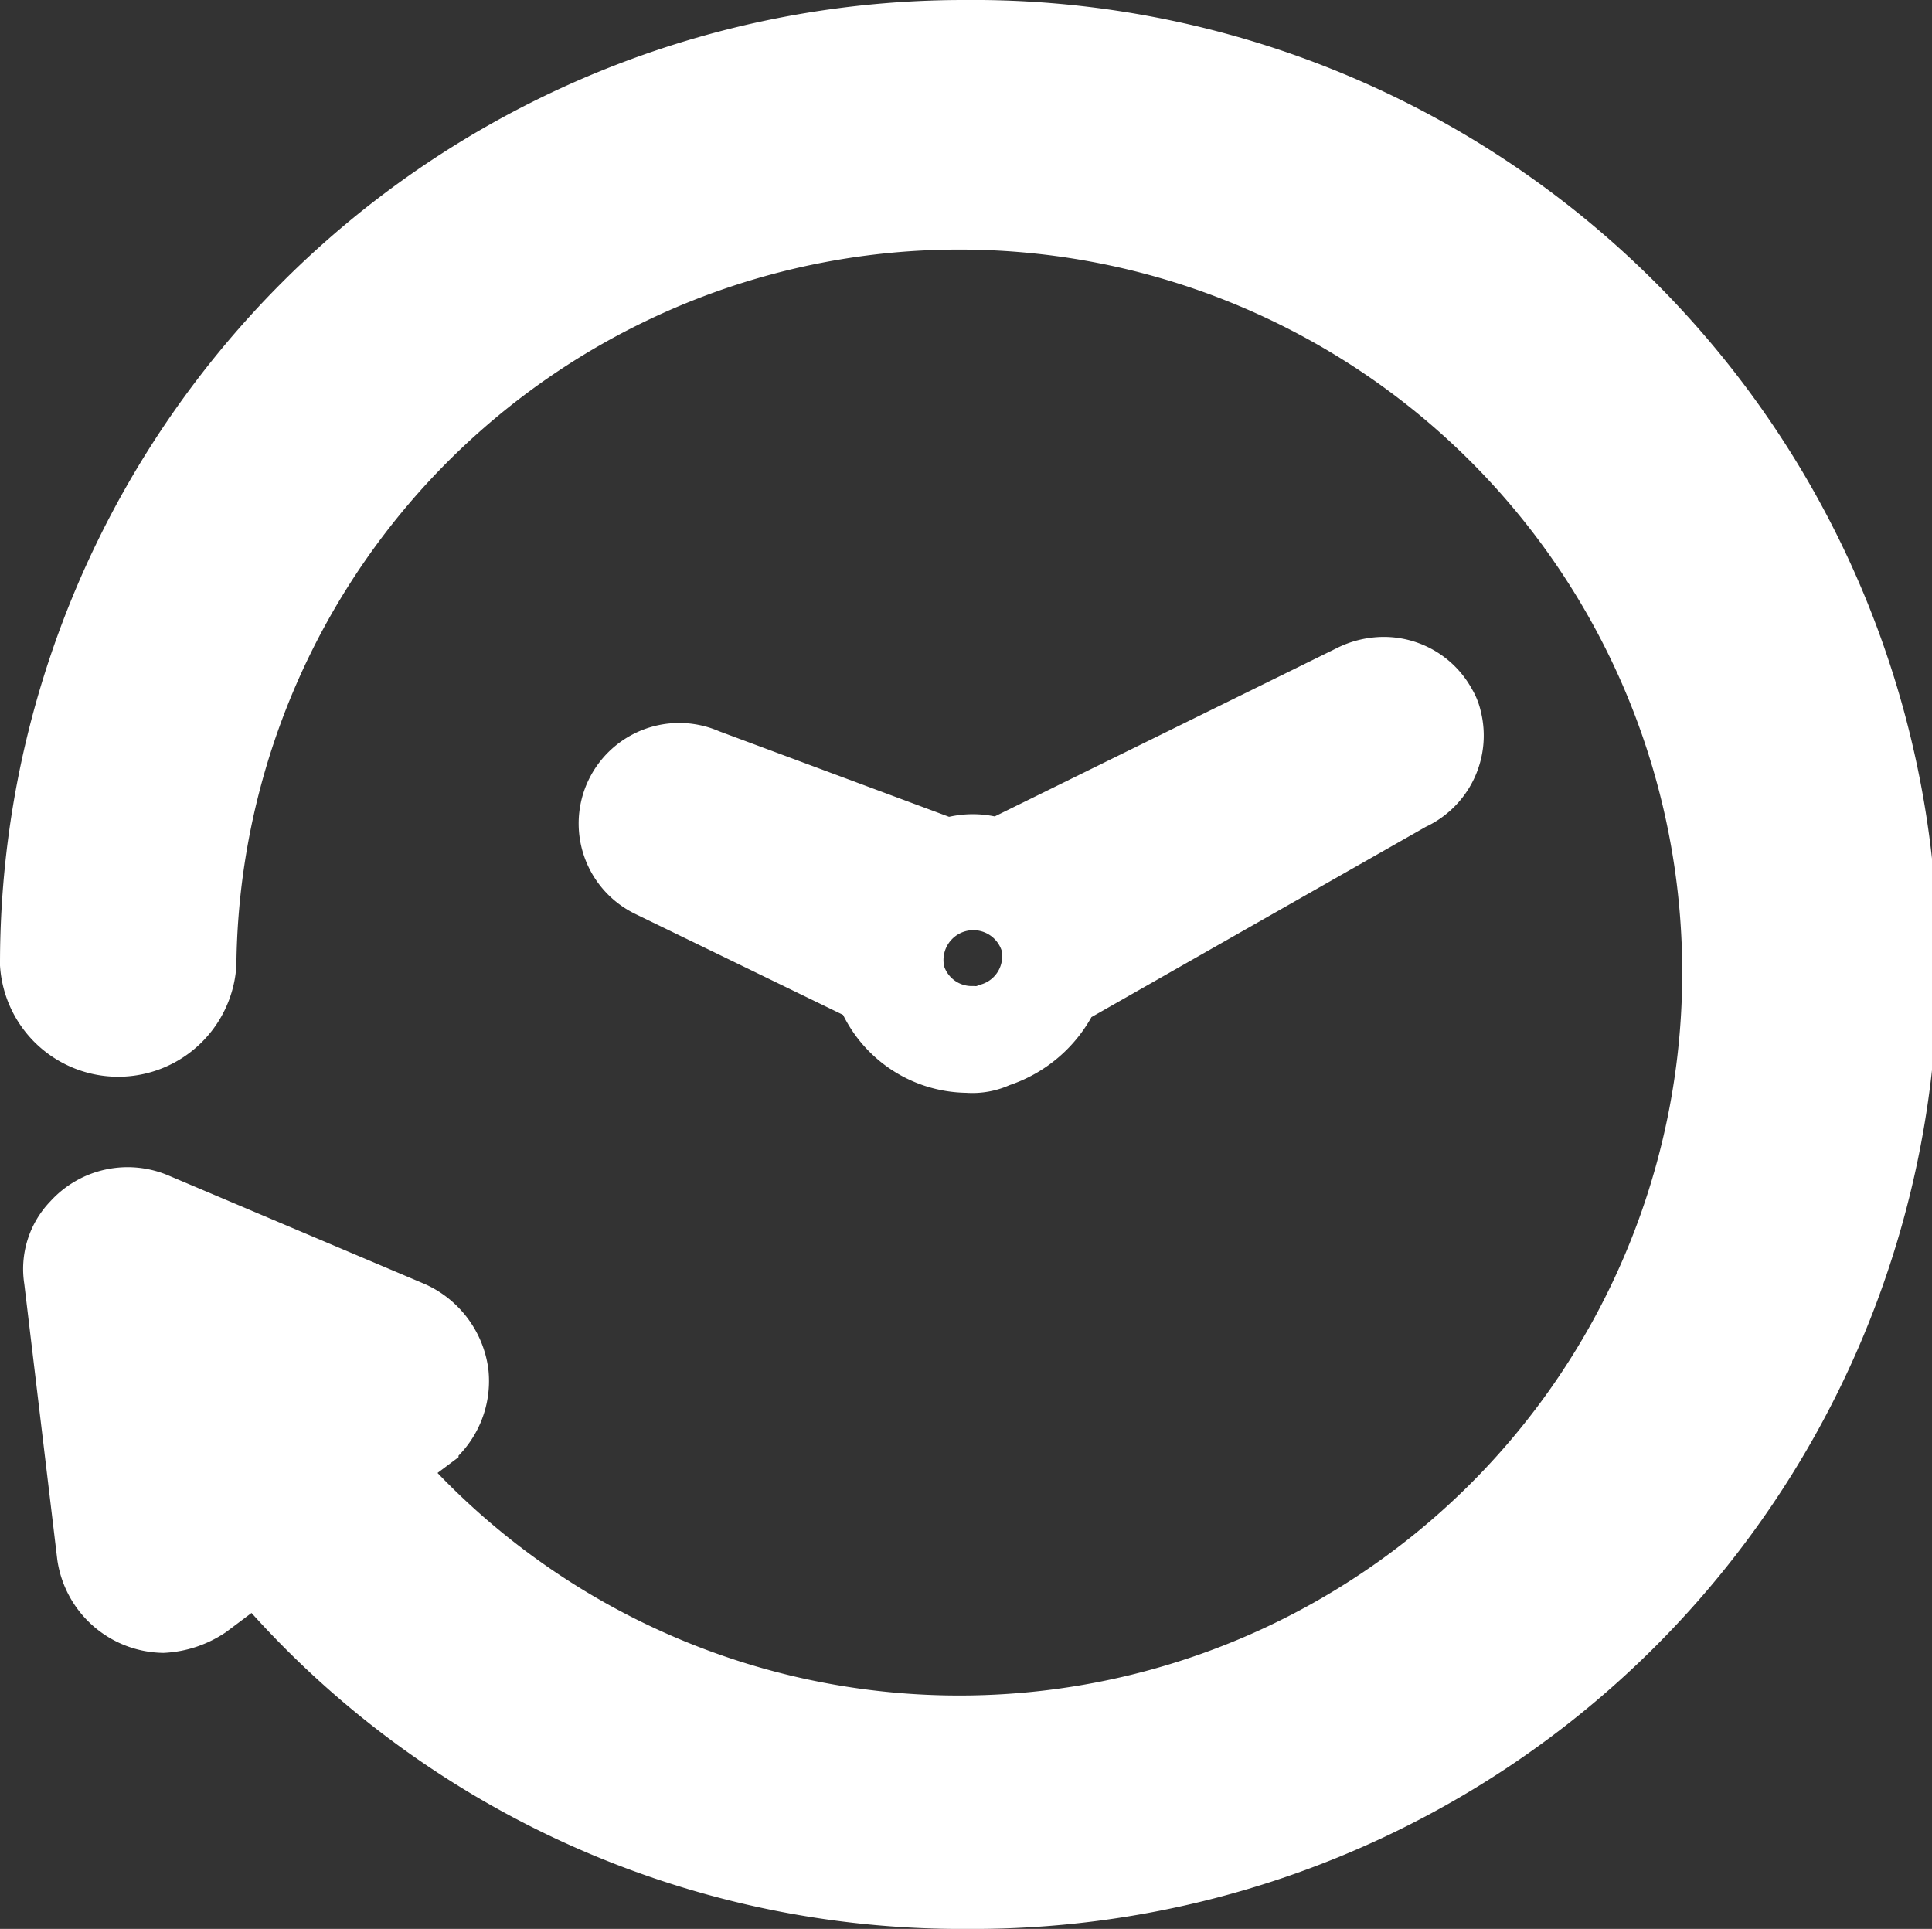 <svg xmlns="http://www.w3.org/2000/svg" width="31" height="30.949" viewBox="0 0 31 30.949"><rect x="0" y="0" width="31" height="30.949" fill="#333333" stroke="none"/><defs><style>.a{fill:#fff;stroke:#fff;stroke-miterlimit:10;}</style></defs><g transform="translate(-12.574 -0.4)"><path class="a" d="M15.876.9A14.961,14.961,0,0,0,.9,15.875a1.4,1.4,0,0,0,2.793,0,12.1,12.1,0,1,1,2.986,8.089l.578-.433a1.211,1.211,0,0,0,.482-1.107,1.244,1.244,0,0,0-.722-.963L2.922,19.727a1.176,1.176,0,0,0-1.348.289,1.065,1.065,0,0,0-.289.915l.53,4.43a1.241,1.241,0,0,0,1.2,1.059,1.433,1.433,0,0,0,.722-.241l.77-.578a14.814,14.814,0,0,0,11.413,5.248A14.975,14.975,0,1,0,15.876.9Z" transform="translate(12.174 0)"/><g transform="translate(22.362 11.119)"><path class="a" d="M32.493,22.507a.757.757,0,0,0-.09-.224,1.113,1.113,0,0,0-.986-.583,1.193,1.193,0,0,0-.538.134l-5.646,2.778a1.244,1.244,0,0,0-.807,0l-3.854-1.434a1.113,1.113,0,0,0-.941,2.017l3.5,1.7a1.743,1.743,0,0,0,1.613,1.12.965.965,0,0,0,.493-.09,1.874,1.874,0,0,0,1.12-.986l5.512-3.137A1.118,1.118,0,0,0,32.493,22.507ZM25.1,27.257a.568.568,0,0,1-.269.045.969.969,0,0,1-.941-.672.979.979,0,0,1,1.882-.538A.97.97,0,0,1,25.1,27.257Z" transform="translate(-19.008 -21.7)"/></g></g></svg>